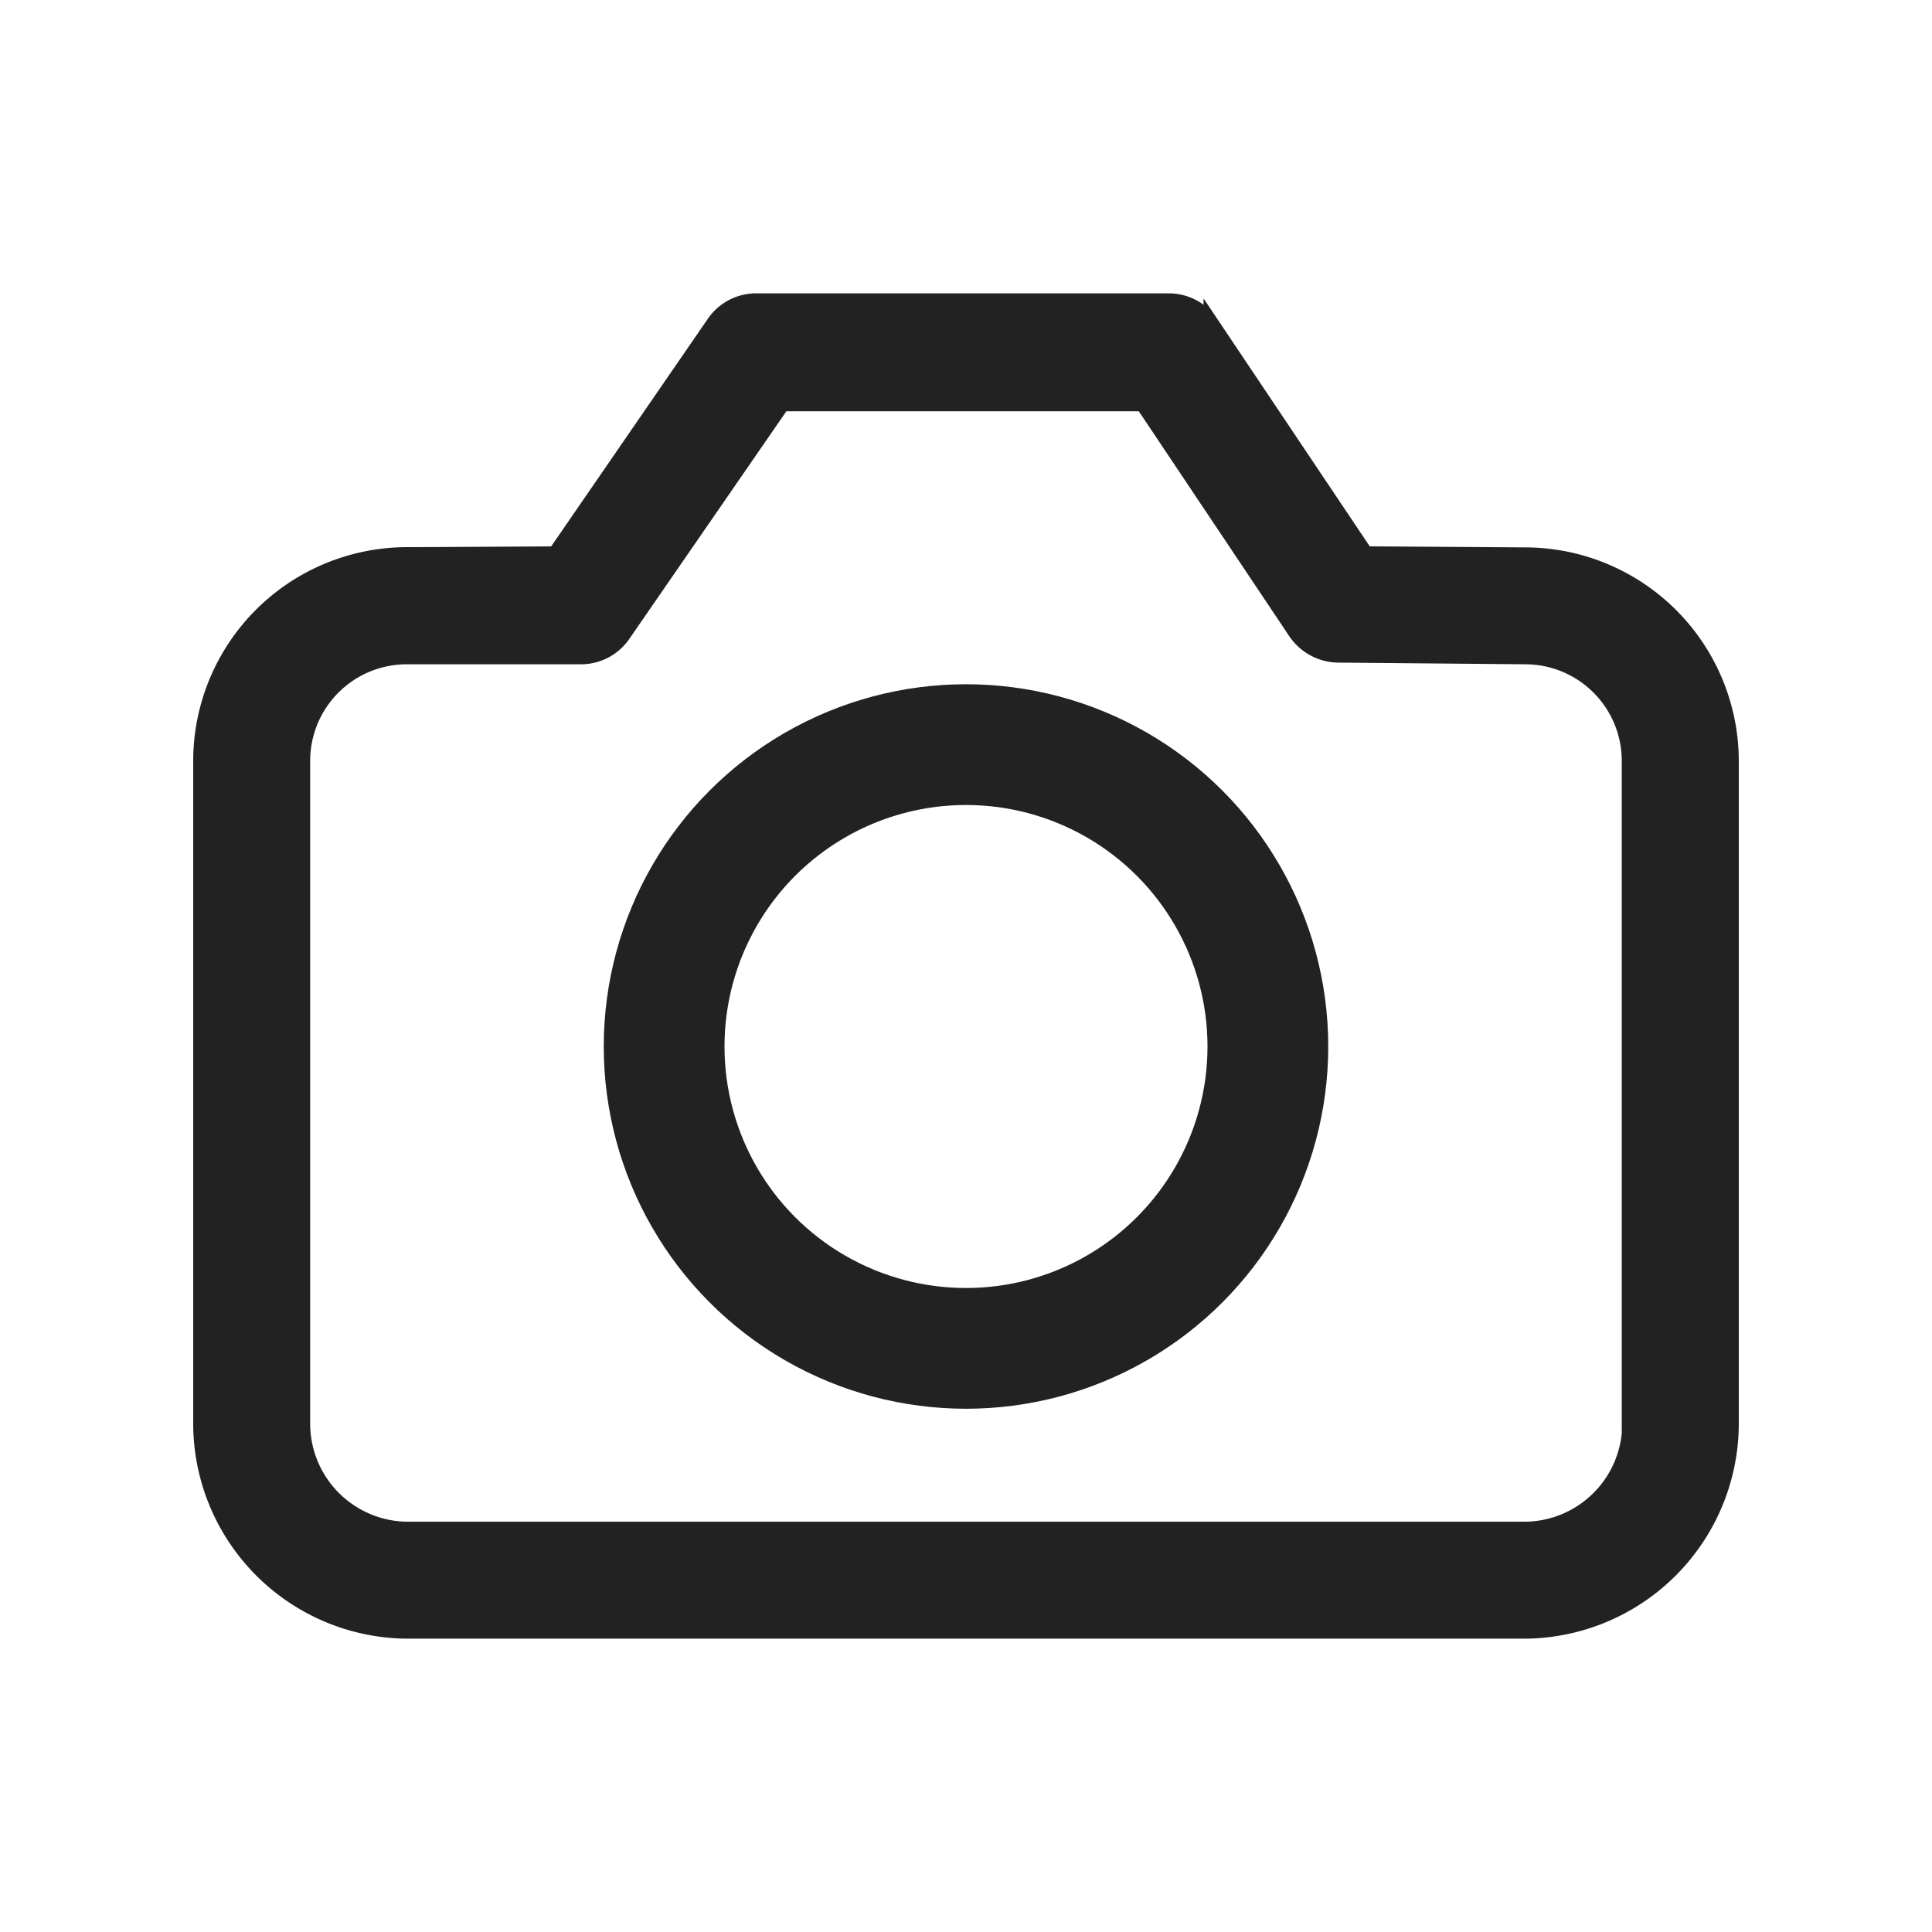 <svg id="picture" xmlns="http://www.w3.org/2000/svg" width="24" height="24" viewBox="0 0 24 24">
  <rect id="container" width="24" height="24" fill="#fff" opacity="0"/>
  <g id="그룹_36" data-name="그룹 36" transform="translate(2.498 3.746)">
    <path id="패스_61" data-name="패스 61" d="M16.457,37.013,14.462,37l-1.911-2.851a.632.632,0,0,0-.522-.292H6.881a.629.629,0,0,0-.512.282L4.4,37l-1.848.01A2.558,2.558,0,0,0,0,39.56V47.8a2.576,2.576,0,0,0,2.548,2.569H16.457A2.576,2.576,0,0,0,19,47.8V39.56A2.558,2.558,0,0,0,16.457,37.013ZM17.752,47.8a1.319,1.319,0,0,1-1.295,1.316H2.548A1.319,1.319,0,0,1,1.253,47.8V39.56a1.3,1.3,0,0,1,1.295-1.295H4.73a.629.629,0,0,0,.512-.282l1.974-2.861H11.7l1.9,2.84a.644.644,0,0,0,.512.282l2.339.021a1.3,1.3,0,0,1,1.295,1.295V47.8h.01Z" transform="translate(0.002 -33.859)" fill="#222" stroke="#222" stroke-width="0.2"/>
    <g id="타원_1308" data-name="타원 1308" transform="translate(5.002 4.754)" fill="none" stroke="#222" stroke-width="1.5">
      <circle cx="4.5" cy="4.5" r="4.5" stroke="none"/>
      <circle cx="4.5" cy="4.5" r="3.75" fill="none"/>
    </g>
  </g>
</svg>

